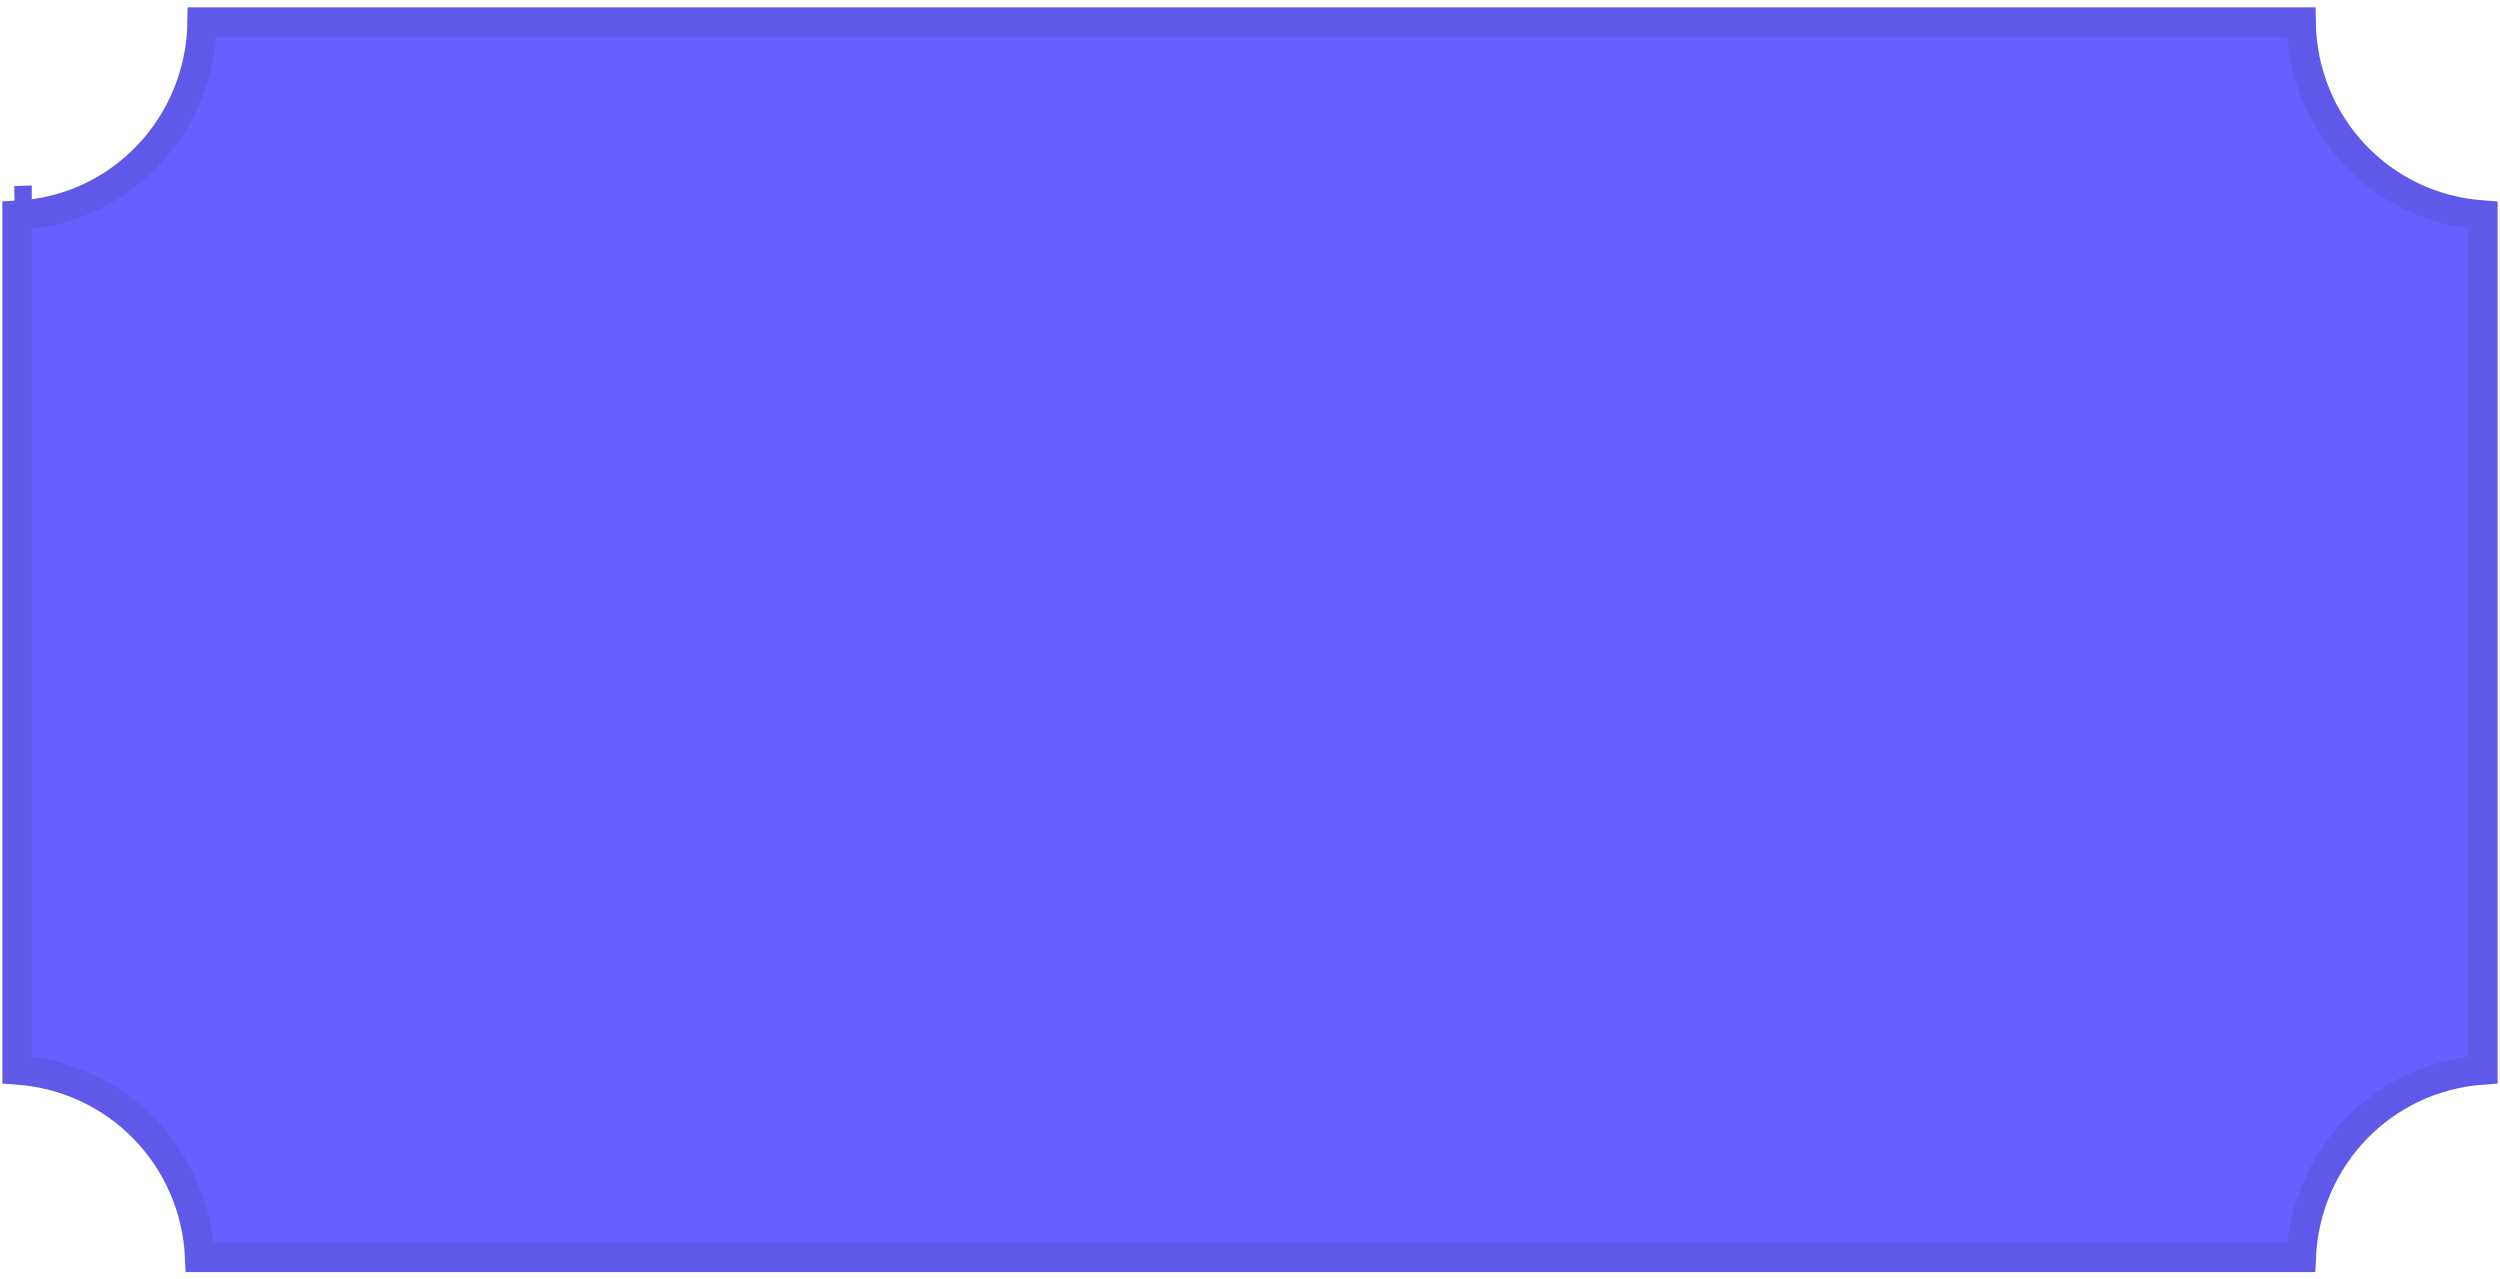 <svg width="170" height="87" viewBox="0 0 170 87" fill="none" xmlns="http://www.w3.org/2000/svg">
<path d="M156.472 1.5C156.582 8.458 161.867 14.132 168.838 14.631V72.752C161.999 73.242 156.783 78.724 156.483 85.5H13.579C13.276 78.719 8.001 73.241 1.162 72.751V14.649C8.18 14.295 13.634 8.554 13.746 1.5H156.472ZM1.162 13.655H1.005C1.057 13.653 1.109 13.65 1.161 13.648C1.161 13.65 1.162 13.653 1.162 13.655Z" fill="#675FFF" stroke="#5F58E8" stroke-width="2"/>
</svg>

